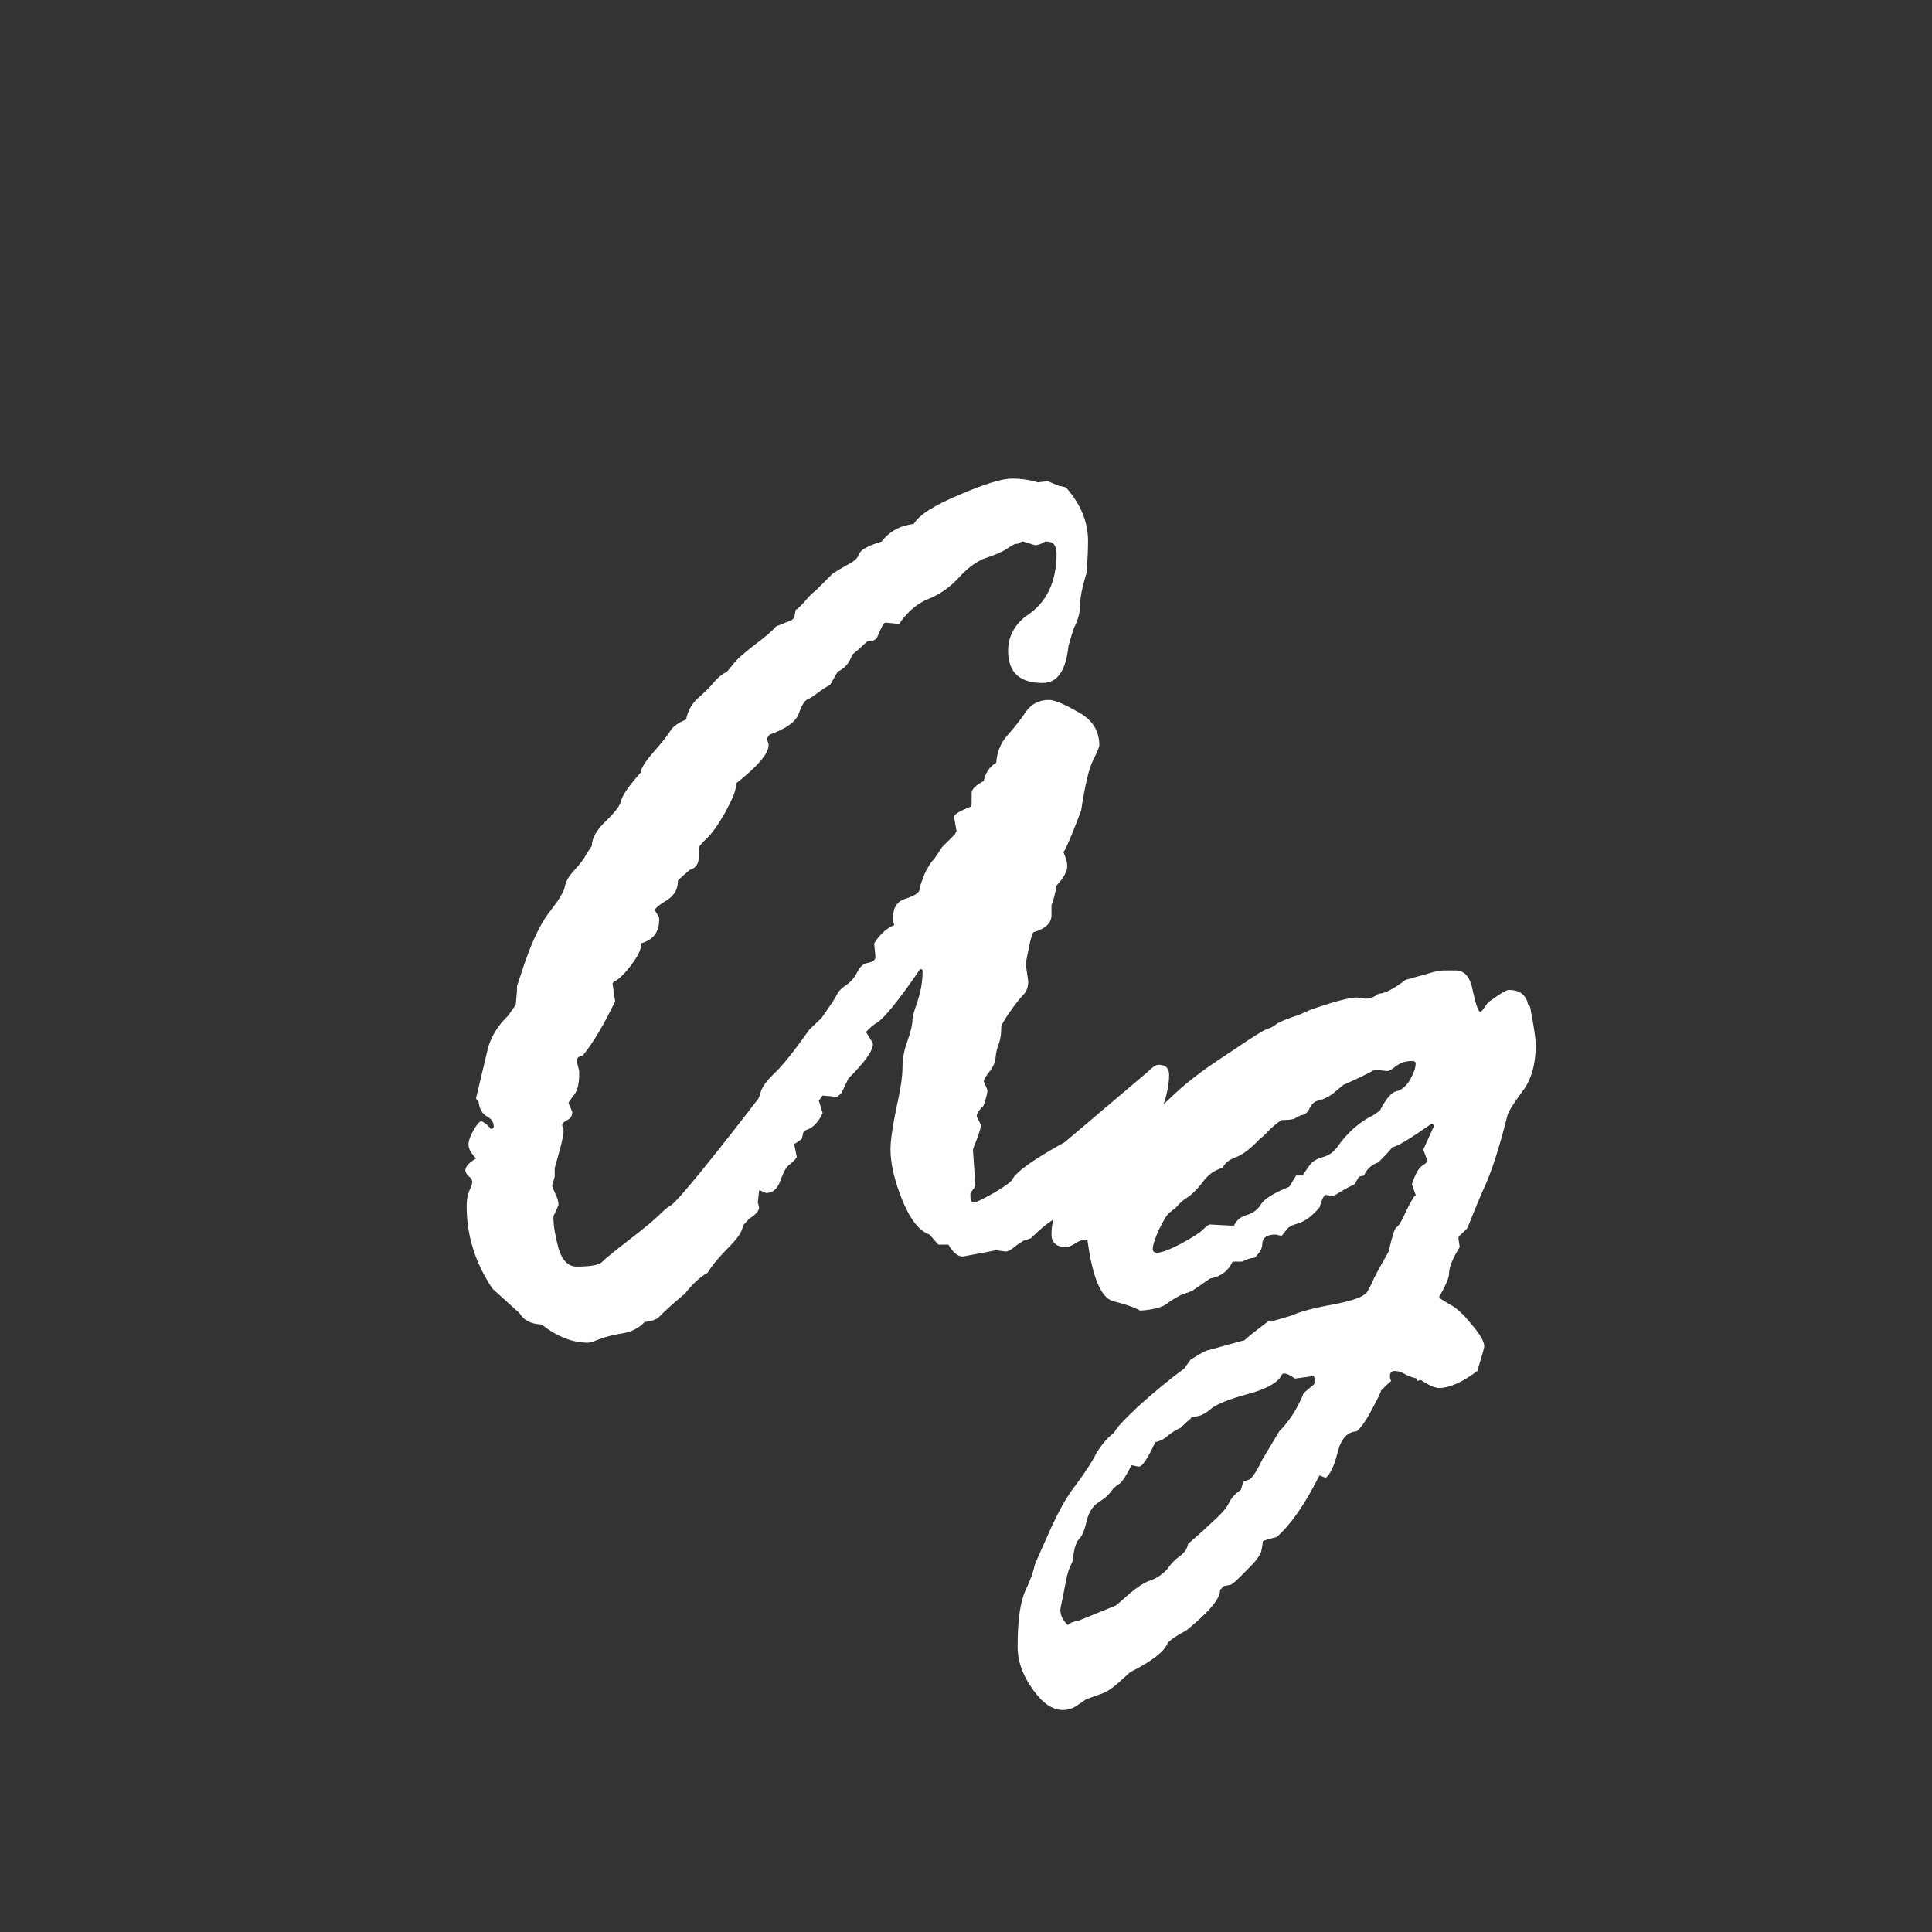 <svg width="24" height="24" viewBox="0 0 24 24" fill="none" xmlns="http://www.w3.org/2000/svg">
<rect x="0" y="0" width="24" height="24" fill="#333333" stroke="none"/>
<path d="M6.406 12.484L6.422 12.312V12.25L6.492 12.039C6.596 11.721 6.706 11.487 6.82 11.336C6.94 11.185 7.005 11.078 7.016 11.016C7.026 10.953 7.065 10.885 7.133 10.812C7.206 10.734 7.258 10.664 7.289 10.602L7.352 10.508C7.352 10.414 7.409 10.312 7.523 10.203C7.643 10.088 7.708 10 7.719 9.938C7.734 9.875 7.815 9.76 7.961 9.594C7.961 9.547 8.013 9.464 8.117 9.344C8.227 9.219 8.297 9.13 8.328 9.078C8.359 9.026 8.424 8.979 8.523 8.938C8.544 8.828 8.596 8.737 8.68 8.664C8.763 8.591 8.826 8.529 8.867 8.477C8.914 8.419 8.969 8.375 9.031 8.344L9.109 8.25C9.146 8.198 9.232 8.12 9.367 8.016C9.508 7.911 9.599 7.833 9.641 7.781L9.836 7.703L9.867 7.672L9.883 7.578C9.904 7.568 9.94 7.534 9.992 7.477C10.044 7.414 10.091 7.367 10.133 7.336L10.344 7.125C10.427 7.073 10.497 7.031 10.555 7C10.617 6.969 10.656 6.93 10.672 6.883C10.688 6.831 10.781 6.779 10.953 6.727C11.047 6.602 11.18 6.529 11.352 6.508C11.414 6.398 11.602 6.279 11.914 6.148C12.227 6.013 12.445 5.945 12.57 5.945C12.685 5.945 12.792 5.961 12.891 5.992L13.016 5.977C13.037 5.987 13.086 6.008 13.164 6.039H13.18L13.242 6.055C13.425 6.263 13.516 6.484 13.516 6.719C13.516 6.828 13.51 6.958 13.5 7.109C13.443 7.292 13.414 7.438 13.414 7.547C13.414 7.62 13.388 7.708 13.336 7.812L13.273 8.023C13.242 8.331 13.135 8.484 12.953 8.484C12.667 8.484 12.523 8.352 12.523 8.086C12.523 7.914 12.596 7.771 12.742 7.656C12.997 7.495 13.125 7.234 13.125 6.875C13.125 6.776 13.083 6.727 13 6.727H12.984C12.932 6.758 12.891 6.773 12.859 6.773L12.711 6.727H12.695L12.633 6.758C12.622 6.747 12.583 6.766 12.516 6.812C12.453 6.854 12.365 6.893 12.25 6.93C12.141 6.966 12.029 7.047 11.914 7.172C11.805 7.292 11.68 7.38 11.539 7.438C11.404 7.49 11.284 7.589 11.18 7.734C11.18 7.745 11.175 7.75 11.164 7.75L11 7.734C10.979 7.734 10.943 7.799 10.891 7.93L10.844 7.961H10.789C10.768 7.971 10.732 8.003 10.68 8.055L10.586 8.133C10.555 8.232 10.495 8.302 10.406 8.344L10.312 8.508C10.271 8.529 10.221 8.56 10.164 8.602C10.112 8.643 10.068 8.672 10.031 8.688C9.995 8.703 9.958 8.763 9.922 8.867C9.885 8.966 9.766 9.052 9.562 9.125C9.542 9.146 9.531 9.164 9.531 9.18C9.531 9.19 9.536 9.211 9.547 9.242V9.258C9.547 9.362 9.411 9.521 9.141 9.734V9.766C9.141 9.823 9.096 9.932 9.008 10.094C8.919 10.25 8.841 10.359 8.773 10.422C8.711 10.479 8.68 10.518 8.68 10.539V10.648C8.68 10.732 8.643 10.784 8.57 10.805C8.503 10.862 8.453 10.906 8.422 10.938C8.422 11.042 8.378 11.122 8.289 11.18C8.201 11.232 8.148 11.273 8.133 11.305L8.188 11.398V11.43C8.188 11.581 8.112 11.677 7.961 11.719V11.75C7.961 11.802 7.922 11.88 7.844 11.984C7.771 12.083 7.703 12.151 7.641 12.188C7.63 12.188 7.62 12.198 7.609 12.219L7.641 12.438C7.505 12.724 7.372 12.948 7.242 13.109C7.19 13.12 7.164 13.143 7.164 13.18L7.195 13.305V13.336C7.195 13.466 7.172 13.557 7.125 13.609C7.083 13.662 7.062 13.693 7.062 13.703L7.109 13.812C7.109 13.859 7.089 13.893 7.047 13.914C7.005 13.935 6.984 13.956 6.984 13.977C6.984 13.987 6.99 14.003 7 14.023V14.07C7 14.112 6.964 14.258 6.891 14.508V14.617L6.859 14.727C6.859 14.737 6.872 14.771 6.898 14.828C6.924 14.88 6.938 14.927 6.938 14.969L6.891 15.078C6.88 15.088 6.875 15.104 6.875 15.125C6.875 15.224 6.896 15.352 6.938 15.508C6.984 15.659 7.06 15.734 7.164 15.734C7.341 15.734 7.448 15.713 7.484 15.672C7.526 15.63 7.638 15.539 7.82 15.398C8.008 15.253 8.13 15.151 8.188 15.094C8.25 15.031 8.297 14.992 8.328 14.977C8.365 14.961 8.508 14.8 8.758 14.492C9.008 14.18 9.227 13.901 9.414 13.656C9.424 13.646 9.438 13.612 9.453 13.555C9.474 13.492 9.531 13.417 9.625 13.328C9.724 13.234 9.867 13.055 10.055 12.789L10.203 12.648C10.318 12.487 10.383 12.388 10.398 12.352C10.419 12.31 10.458 12.271 10.516 12.234C10.573 12.193 10.617 12.141 10.648 12.078C10.68 12.01 10.724 11.971 10.781 11.961C10.844 11.95 10.875 11.925 10.875 11.883L10.859 11.719C10.932 11.604 11.016 11.529 11.109 11.492C11.099 11.471 11.094 11.44 11.094 11.398C11.094 11.273 11.146 11.195 11.25 11.164C11.359 11.128 11.417 11.091 11.422 11.055C11.427 11.018 11.44 10.974 11.461 10.922L11.484 10.859C11.526 10.771 11.568 10.706 11.609 10.664L11.703 10.523L11.867 10.359C11.867 10.349 11.872 10.338 11.883 10.328L11.852 10.148C11.852 10.117 11.919 10.075 12.055 10.023L12.07 9.992V9.852C12.07 9.805 12.12 9.755 12.219 9.703C12.245 9.594 12.297 9.518 12.375 9.477C12.385 9.341 12.432 9.227 12.516 9.133C12.604 9.034 12.68 8.938 12.742 8.844C12.81 8.745 12.906 8.695 13.031 8.695C13.099 8.695 13.219 8.745 13.391 8.844C13.568 8.938 13.656 9.076 13.656 9.258C13.656 9.279 13.63 9.341 13.578 9.445C13.526 9.549 13.477 9.758 13.43 10.07C13.32 10.362 13.247 10.534 13.211 10.586C13.242 10.659 13.258 10.716 13.258 10.758C13.258 10.825 13.213 10.906 13.125 11C13.109 11.099 13.088 11.18 13.062 11.242V11.367C13.062 11.466 12.99 11.537 12.844 11.578C12.828 11.578 12.807 11.643 12.781 11.773C12.755 11.898 12.742 11.966 12.742 11.977L12.773 12.188C12.773 12.26 12.753 12.318 12.711 12.359C12.669 12.401 12.612 12.474 12.539 12.578C12.471 12.677 12.438 12.737 12.438 12.758C12.438 12.846 12.427 12.917 12.406 12.969C12.385 13.021 12.372 13.078 12.367 13.141C12.362 13.198 12.338 13.253 12.297 13.305C12.255 13.357 12.229 13.398 12.219 13.43C12.25 13.497 12.266 13.537 12.266 13.547C12.266 13.578 12.25 13.641 12.219 13.734C12.162 13.787 12.133 13.831 12.133 13.867C12.133 13.872 12.151 13.909 12.188 13.977C12.177 14.039 12.148 14.125 12.102 14.234L12.086 14.281L12.117 14.727C12.117 14.737 12.096 14.768 12.055 14.82V14.859C12.055 14.912 12.07 14.938 12.102 14.938C12.122 14.938 12.203 14.898 12.344 14.82C12.484 14.737 12.562 14.68 12.578 14.648C12.625 14.555 12.841 14.401 13.227 14.188L14.242 13.328C14.31 13.26 14.359 13.227 14.391 13.227C14.479 13.227 14.523 13.268 14.523 13.352C14.523 13.471 14.495 13.609 14.438 13.766V13.883C14.438 14.018 14.365 14.146 14.219 14.266C14.208 14.307 14.172 14.341 14.109 14.367C14.052 14.393 14.01 14.432 13.984 14.484C13.958 14.531 13.898 14.575 13.805 14.617C13.716 14.659 13.646 14.706 13.594 14.758L13.531 14.789C13.453 14.825 13.401 14.883 13.375 14.961C13.349 15.039 13.32 15.078 13.289 15.078C13.169 15.078 13.008 15.18 12.805 15.383L12.711 15.414L12.617 15.477C12.565 15.523 12.523 15.547 12.492 15.547L12.375 15.531L11.961 15.609C11.898 15.609 11.838 15.56 11.781 15.461H11.656L11.547 15.336C11.422 15.294 11.31 15.154 11.211 14.914C11.112 14.669 11.062 14.458 11.062 14.281C11.062 14.172 11.086 14.003 11.133 13.773C11.185 13.544 11.211 13.375 11.211 13.266C11.211 13.151 11.232 13.039 11.273 12.93C11.315 12.815 11.336 12.721 11.336 12.648C11.336 12.628 11.357 12.557 11.398 12.438C11.44 12.312 11.461 12.185 11.461 12.055C11.461 12.044 11.45 12.039 11.43 12.039C11.159 12.435 10.977 12.659 10.883 12.711C10.846 12.732 10.805 12.768 10.758 12.82C10.815 12.909 10.844 12.958 10.844 12.969C10.844 13.052 10.742 13.195 10.539 13.398L10.453 13.578C10.422 13.609 10.401 13.625 10.391 13.625L10.219 13.609L10.172 13.672L10.219 13.828C10.162 13.948 10.091 14.018 10.008 14.039L9.977 14.07L9.961 14.148L9.883 14.203C9.872 14.203 9.867 14.208 9.867 14.219L9.898 14.375C9.878 14.406 9.846 14.438 9.805 14.469C9.768 14.495 9.732 14.56 9.695 14.664C9.659 14.768 9.599 14.82 9.516 14.82L9.445 14.789H9.43L9.414 14.938L9.43 15C9.43 15.042 9.388 15.088 9.305 15.141L9.227 15.227C9.227 15.289 9.167 15.38 9.047 15.5C8.932 15.615 8.846 15.719 8.789 15.812C8.701 15.859 8.607 15.945 8.508 16.07C8.336 16.216 8.232 16.31 8.195 16.352C8.164 16.388 8.102 16.412 8.008 16.422C7.94 16.495 7.852 16.542 7.742 16.562C7.633 16.578 7.536 16.602 7.453 16.633C7.375 16.664 7.326 16.68 7.305 16.68C7.112 16.68 6.919 16.604 6.727 16.453C6.596 16.448 6.505 16.401 6.453 16.312L6.117 16.008C5.904 15.69 5.797 15.349 5.797 14.984C5.797 14.912 5.807 14.849 5.828 14.797C5.854 14.74 5.867 14.7 5.867 14.68C5.867 14.659 5.852 14.635 5.82 14.609C5.794 14.583 5.781 14.56 5.781 14.539C5.781 14.492 5.826 14.443 5.914 14.391C5.852 14.328 5.82 14.271 5.82 14.219C5.82 14.172 5.841 14.112 5.883 14.039C5.924 13.966 5.956 13.93 5.977 13.93C5.997 13.93 6.034 13.956 6.086 14.008C6.086 14.018 6.091 14.023 6.102 14.023C6.122 14.023 6.133 14.013 6.133 13.992C6.133 13.94 6.104 13.898 6.047 13.867C5.99 13.836 5.956 13.776 5.945 13.688C5.924 13.667 5.914 13.651 5.914 13.641L6.055 13.047C6.091 12.891 6.177 12.747 6.312 12.617L6.406 12.484ZM13.492 21.109L13.367 21.195C13.315 21.227 13.26 21.242 13.203 21.242C13.073 21.242 12.948 21.156 12.828 20.984C12.703 20.812 12.641 20.635 12.641 20.453C12.641 20.125 12.675 19.891 12.742 19.75C12.805 19.615 12.841 19.513 12.852 19.445C12.852 19.44 12.909 19.31 13.023 19.055C13.133 18.805 13.237 18.615 13.336 18.484C13.435 18.354 13.518 18.232 13.586 18.117L13.617 18.055C13.695 17.93 13.771 17.844 13.844 17.797C13.844 17.766 13.943 17.656 14.141 17.469C14.344 17.287 14.534 17.13 14.711 17L14.789 16.891C14.914 16.812 14.987 16.773 15.008 16.773L15.461 16.648C15.503 16.607 15.604 16.526 15.766 16.406H15.828L16.039 16.344C16.154 16.292 16.331 16.245 16.57 16.203C16.815 16.156 16.953 16.104 16.984 16.047C17.021 15.984 17.049 15.927 17.07 15.875C17.096 15.823 17.156 15.713 17.25 15.547C17.271 15.458 17.289 15.388 17.305 15.336C17.32 15.284 17.336 15.253 17.352 15.242C17.372 15.232 17.404 15.182 17.445 15.094C17.487 15 17.529 14.922 17.57 14.859C17.581 14.859 17.586 14.854 17.586 14.844L17.539 14.711C17.581 14.586 17.622 14.51 17.664 14.484C17.711 14.453 17.734 14.432 17.734 14.422L17.68 14.281L17.812 13.992C17.812 13.971 17.802 13.961 17.781 13.961C17.505 14.154 17.344 14.25 17.297 14.25C17.271 14.287 17.213 14.349 17.125 14.438C17.037 14.469 16.977 14.523 16.945 14.602L16.883 14.617L16.836 14.695C16.836 14.706 16.818 14.719 16.781 14.734C16.745 14.75 16.672 14.792 16.562 14.859L16.469 14.844C16.448 14.844 16.422 14.896 16.391 15C16.302 15.104 16.216 15.169 16.133 15.195C16.055 15.216 16.005 15.242 15.984 15.273L15.922 15.352L15.844 15.336C15.734 15.336 15.68 15.378 15.68 15.461C15.68 15.508 15.648 15.562 15.586 15.625C15.544 15.625 15.492 15.641 15.43 15.672H15.312C15.26 15.787 15.167 15.857 15.031 15.883L14.805 16.039L14.672 16.086C14.609 16.117 14.547 16.156 14.484 16.203C14.422 16.245 14.315 16.271 14.164 16.281C14.091 16.24 13.979 16.201 13.828 16.164C13.677 16.122 13.57 15.867 13.508 15.398H13.492C13.45 15.398 13.406 15.414 13.359 15.445C13.307 15.477 13.271 15.492 13.25 15.492C13.125 15.492 13.062 15.44 13.062 15.336C13.062 15.102 13.151 14.948 13.328 14.875L13.523 14.633L14.023 14.141C14.372 13.792 14.607 13.568 14.727 13.469C14.846 13.37 14.977 13.273 15.117 13.18L15.516 12.914C15.651 12.825 15.734 12.779 15.766 12.773C15.797 12.763 15.828 12.745 15.859 12.719C15.896 12.693 15.992 12.654 16.148 12.602L16.289 12.539C16.581 12.44 16.768 12.391 16.852 12.391L16.961 12.406C17.018 12.406 17.073 12.385 17.125 12.344C17.198 12.344 17.31 12.287 17.461 12.172L17.742 12.094C17.82 12.068 17.885 12.055 17.938 12.055H18.086C18.195 12.055 18.266 12.141 18.297 12.312C18.333 12.484 18.365 12.57 18.391 12.57C18.401 12.57 18.432 12.531 18.484 12.453L18.594 12.375C18.672 12.323 18.721 12.297 18.742 12.297C18.867 12.297 18.945 12.349 18.977 12.453V12.469L19.008 12.508C19.055 12.758 19.078 12.912 19.078 12.969C19.078 13.219 19.023 13.414 18.914 13.555C18.81 13.695 18.747 13.794 18.727 13.852C18.622 14.273 18.518 14.591 18.414 14.805C18.388 14.862 18.326 15.013 18.227 15.258L18.148 15.336C18.128 15.346 18.117 15.362 18.117 15.383L18.133 15.492C18.044 15.633 18 15.745 18 15.828C18 15.875 17.958 15.971 17.875 16.117C17.885 16.128 17.93 16.156 18.008 16.203C18.091 16.245 18.182 16.328 18.281 16.453C18.385 16.573 18.438 16.664 18.438 16.727C18.438 16.742 18.409 16.844 18.352 17.031C18.164 17.172 18.005 17.242 17.875 17.242C17.823 17.242 17.747 17.208 17.648 17.141L17.602 17.156V17.125C17.534 17.109 17.479 17.088 17.438 17.062C17.401 17.042 17.365 17.031 17.328 17.031C17.287 17.031 17.266 17.052 17.266 17.094C17.266 17.115 17.271 17.135 17.281 17.156C17.25 17.182 17.208 17.221 17.156 17.273C17.156 17.289 17.12 17.365 17.047 17.5C16.974 17.641 16.909 17.734 16.852 17.781C16.737 17.787 16.659 17.872 16.617 18.039C16.576 18.206 16.526 18.312 16.469 18.359L16.391 18.328C16.213 18.682 16.037 18.938 15.859 19.094C15.75 19.12 15.693 19.138 15.688 19.148C15.688 19.164 15.682 19.198 15.672 19.25C15.667 19.307 15.604 19.393 15.484 19.508C15.37 19.628 15.302 19.688 15.281 19.688L15.203 19.703L15.156 19.75C15.162 19.854 15.023 20.021 14.742 20.25C14.591 20.333 14.51 20.391 14.5 20.422C14.458 20.521 14.305 20.638 14.039 20.773L13.891 20.906C13.823 20.969 13.755 21.013 13.688 21.039L13.492 21.109ZM16.18 14.602L16.273 14.469C16.305 14.427 16.357 14.396 16.43 14.375C16.508 14.354 16.57 14.31 16.617 14.242C16.742 14.065 16.891 13.935 17.062 13.852L17.141 13.797C17.219 13.646 17.289 13.565 17.352 13.555C17.414 13.539 17.469 13.492 17.516 13.414C17.562 13.331 17.586 13.263 17.586 13.211C17.586 13.19 17.57 13.18 17.539 13.18C17.466 13.18 17.401 13.2 17.344 13.242C17.292 13.284 17.255 13.305 17.234 13.305L17.078 13.289C16.984 13.341 16.854 13.404 16.688 13.477L16.547 13.594C16.484 13.635 16.427 13.662 16.375 13.672C16.328 13.682 16.292 13.716 16.266 13.773C16.24 13.825 16.206 13.852 16.164 13.852L16.102 13.883C16.081 13.904 16.021 13.914 15.922 13.914C15.87 13.945 15.815 13.99 15.758 14.047C15.706 14.104 15.675 14.133 15.664 14.133C15.544 14.263 15.44 14.344 15.352 14.375C15.268 14.406 15.213 14.45 15.188 14.508C15.088 14.534 15.005 14.594 14.938 14.688C14.87 14.776 14.807 14.838 14.75 14.875C14.698 14.906 14.651 14.948 14.609 15L14.531 15.062C14.5 15.083 14.456 15.154 14.398 15.273C14.346 15.388 14.32 15.469 14.32 15.516C14.32 15.547 14.338 15.562 14.375 15.562C14.427 15.562 14.523 15.526 14.664 15.453C14.81 15.375 14.904 15.315 14.945 15.273C14.987 15.232 15.016 15.211 15.031 15.211L15.328 15.227C15.359 15.159 15.412 15.115 15.484 15.094C15.562 15.073 15.622 15.029 15.664 14.961C15.706 14.893 15.823 14.82 16.016 14.742L16.102 14.602H16.18ZM16.32 17.094L16.086 17.125C16.029 17.083 15.984 17.062 15.953 17.062C15.932 17.062 15.917 17.078 15.906 17.109C15.844 17.193 15.706 17.263 15.492 17.32C15.279 17.378 15.133 17.435 15.055 17.492C14.982 17.555 14.919 17.588 14.867 17.594C14.815 17.599 14.789 17.609 14.789 17.625C14.737 17.667 14.698 17.703 14.672 17.734C14.62 17.755 14.568 17.787 14.516 17.828C14.463 17.875 14.409 17.904 14.352 17.914C14.258 18.117 14.19 18.219 14.148 18.219C14.138 18.219 14.112 18.213 14.07 18.203H14.055C13.987 18.338 13.935 18.417 13.898 18.438C13.862 18.458 13.831 18.487 13.805 18.523C13.779 18.565 13.729 18.609 13.656 18.656C13.578 18.703 13.526 18.781 13.5 18.891C13.474 19.005 13.443 19.081 13.406 19.117C13.365 19.159 13.338 19.247 13.328 19.383L13.281 19.492C13.266 19.523 13.245 19.612 13.219 19.758C13.188 19.909 13.172 19.987 13.172 19.992C13.172 20.065 13.203 20.13 13.266 20.188C13.287 20.162 13.331 20.143 13.398 20.133L13.859 19.945C13.875 19.935 13.932 19.885 14.031 19.797C14.13 19.713 14.216 19.659 14.289 19.633C14.367 19.607 14.438 19.56 14.5 19.492C14.542 19.43 14.591 19.378 14.648 19.336C14.711 19.294 14.747 19.242 14.758 19.18C14.878 19.076 14.987 18.977 15.086 18.883C15.185 18.794 15.247 18.719 15.273 18.656C15.305 18.599 15.352 18.549 15.414 18.508L15.445 18.406C15.456 18.401 15.477 18.393 15.508 18.383C15.544 18.378 15.602 18.294 15.68 18.133L15.891 17.781C16.016 17.656 16.117 17.497 16.195 17.305L16.305 17.211C16.326 17.201 16.336 17.177 16.336 17.141L16.32 17.094Z" fill="white"/>
</svg>
